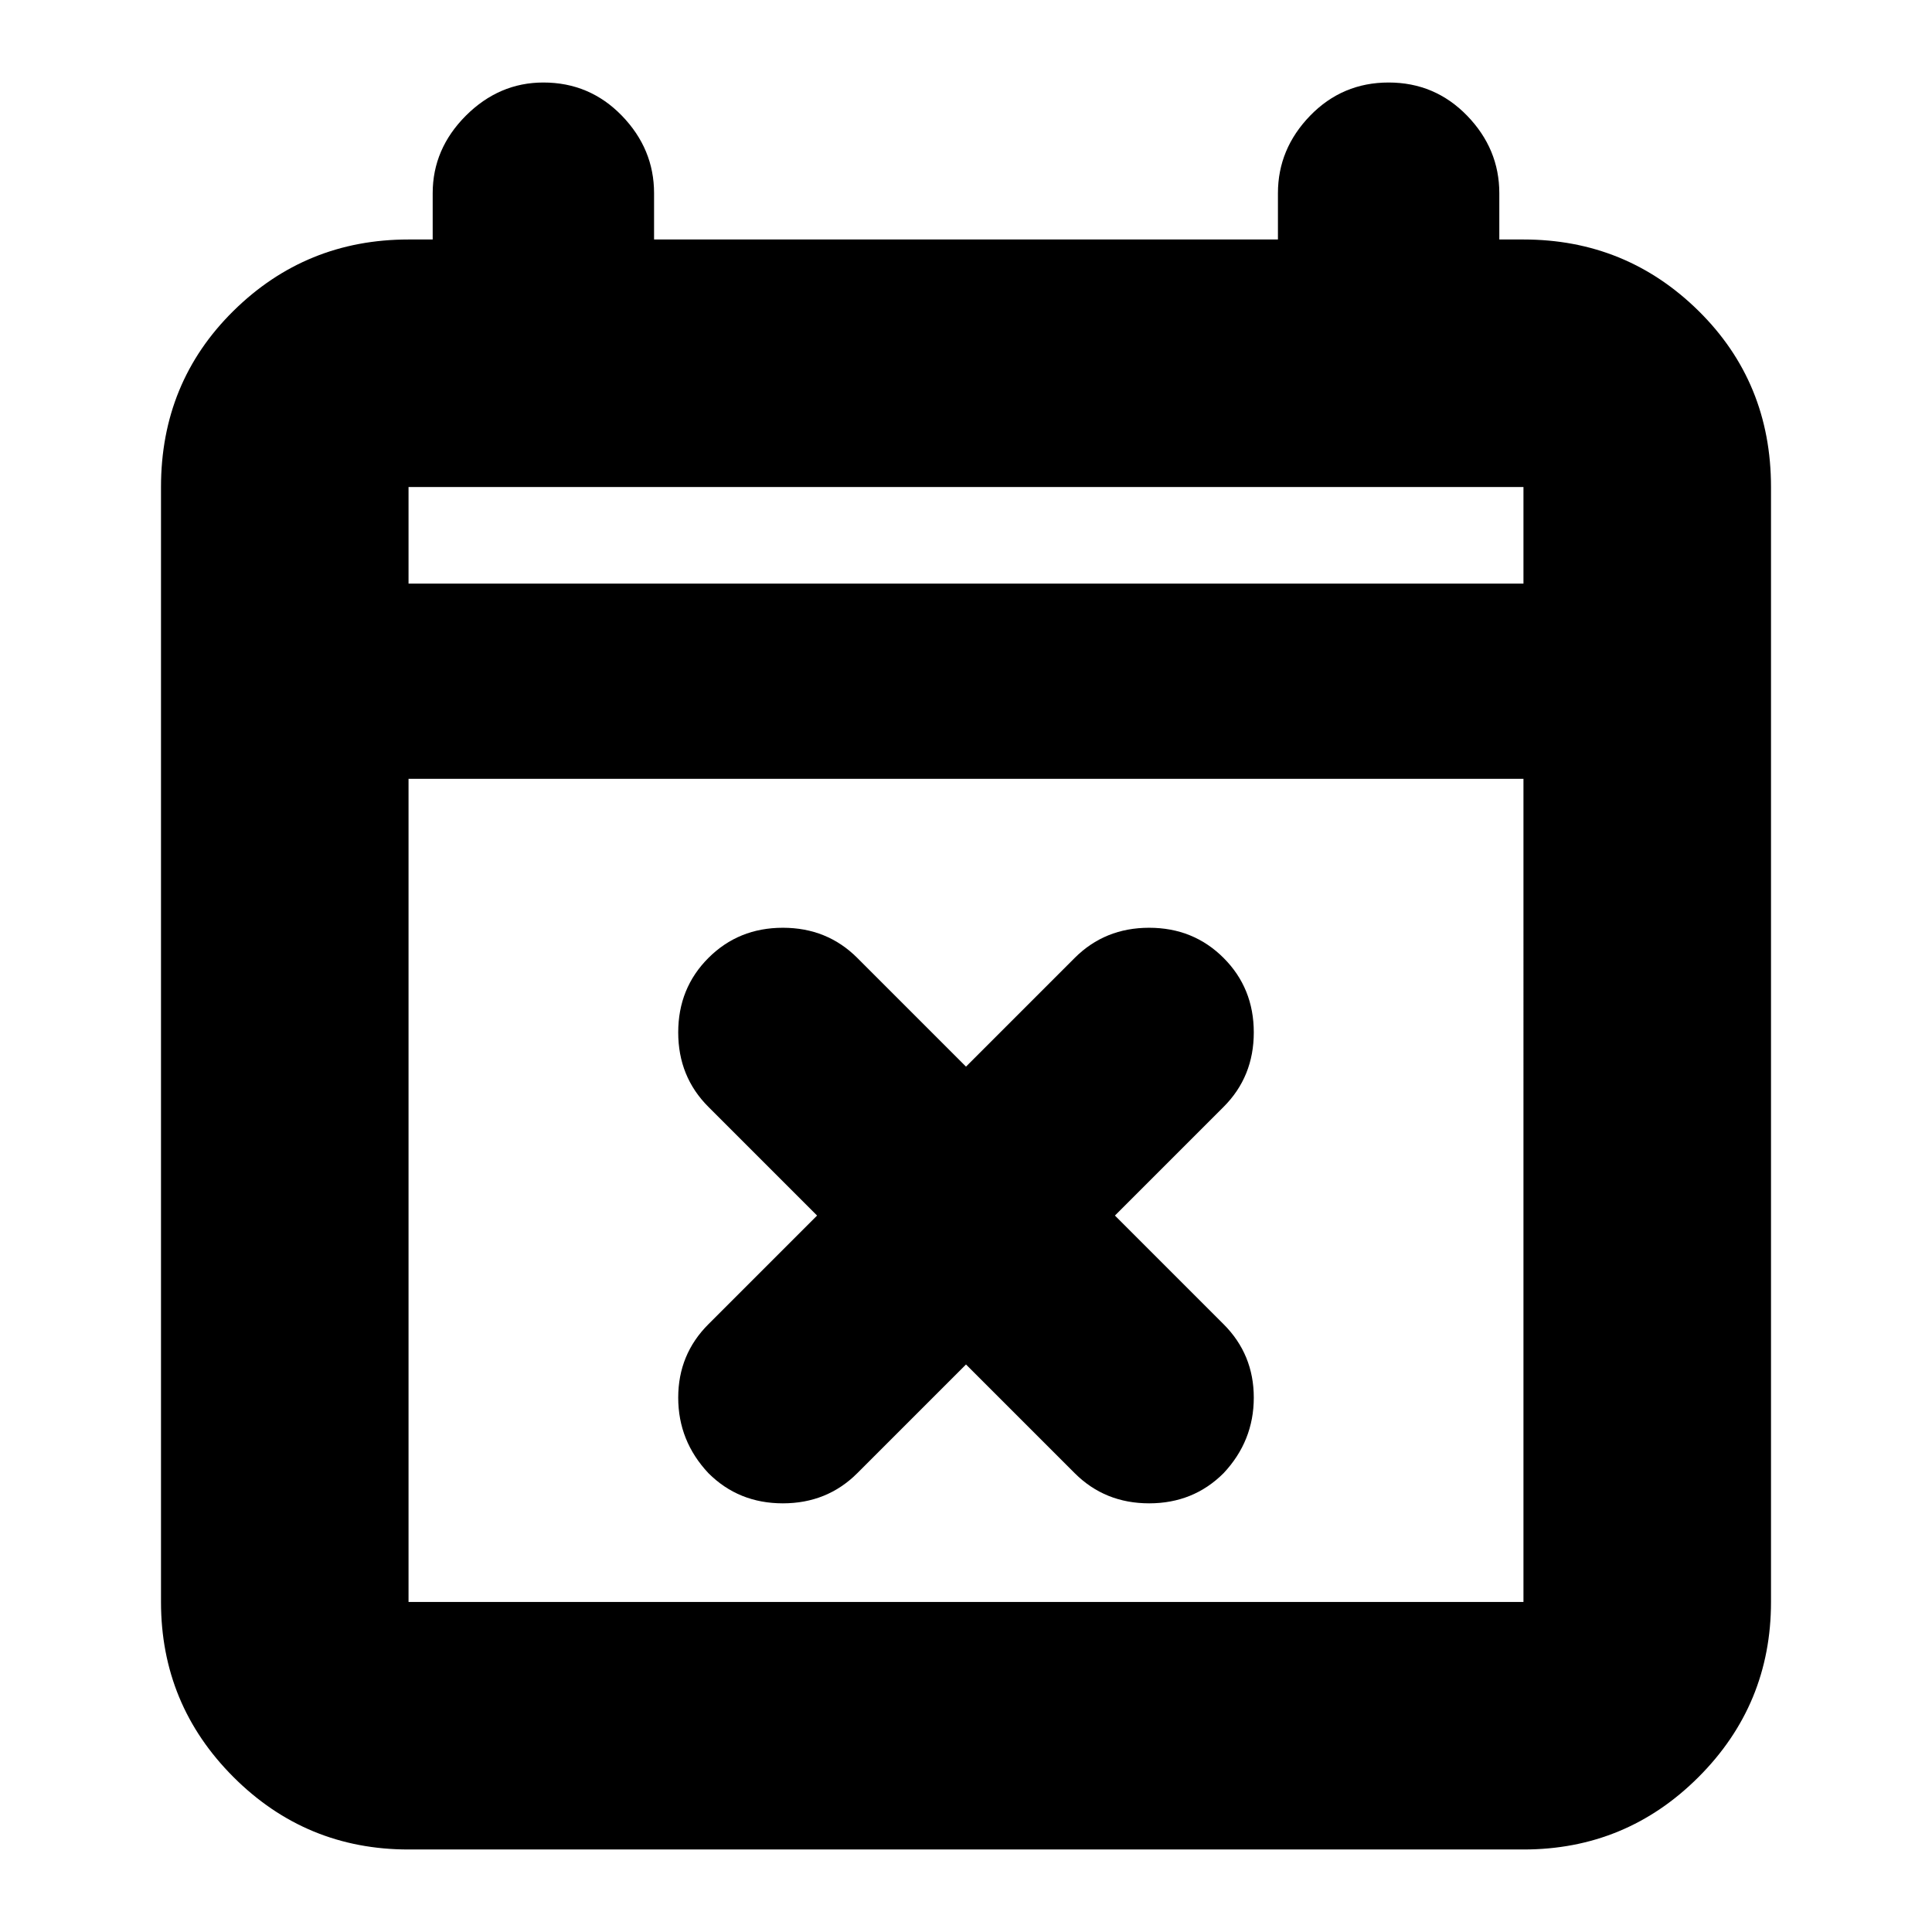 <svg xmlns="http://www.w3.org/2000/svg" height="24" width="24"><path d="m12 16.95-1.35 1.35q-.375.375-.925.375T8.8 18.3q-.375-.4-.375-.938 0-.537.375-.912l1.35-1.35-1.35-1.35q-.375-.375-.375-.925T8.8 11.9q.375-.375.925-.375t.925.375L12 13.25l1.35-1.35q.375-.375.925-.375t.925.375q.375.375.375.925t-.375.925l-1.35 1.35 1.35 1.35q.375.375.375.912 0 .538-.375.938-.375.375-.925.375t-.925-.375Zm-6.925 6.025q-1.275 0-2.175-.9-.9-.9-.9-2.175V6.05q0-1.3.9-2.188.9-.887 2.175-.887h.3V2.4q0-.55.412-.963.413-.412.963-.412.575 0 .975.412.4.413.4.963v.575h7.75V2.4q0-.55.4-.963.4-.412.975-.412t.975.412q.4.413.4.963v.575h.3q1.275 0 2.175.887.9.888.9 2.188V19.9q0 1.275-.9 2.175-.9.9-2.175.9Zm0-3.075h13.85V9.675H5.075V19.9Zm0-12.65h13.85v-1.2H5.075Zm0 0v-1.2 1.2Z"/></svg>